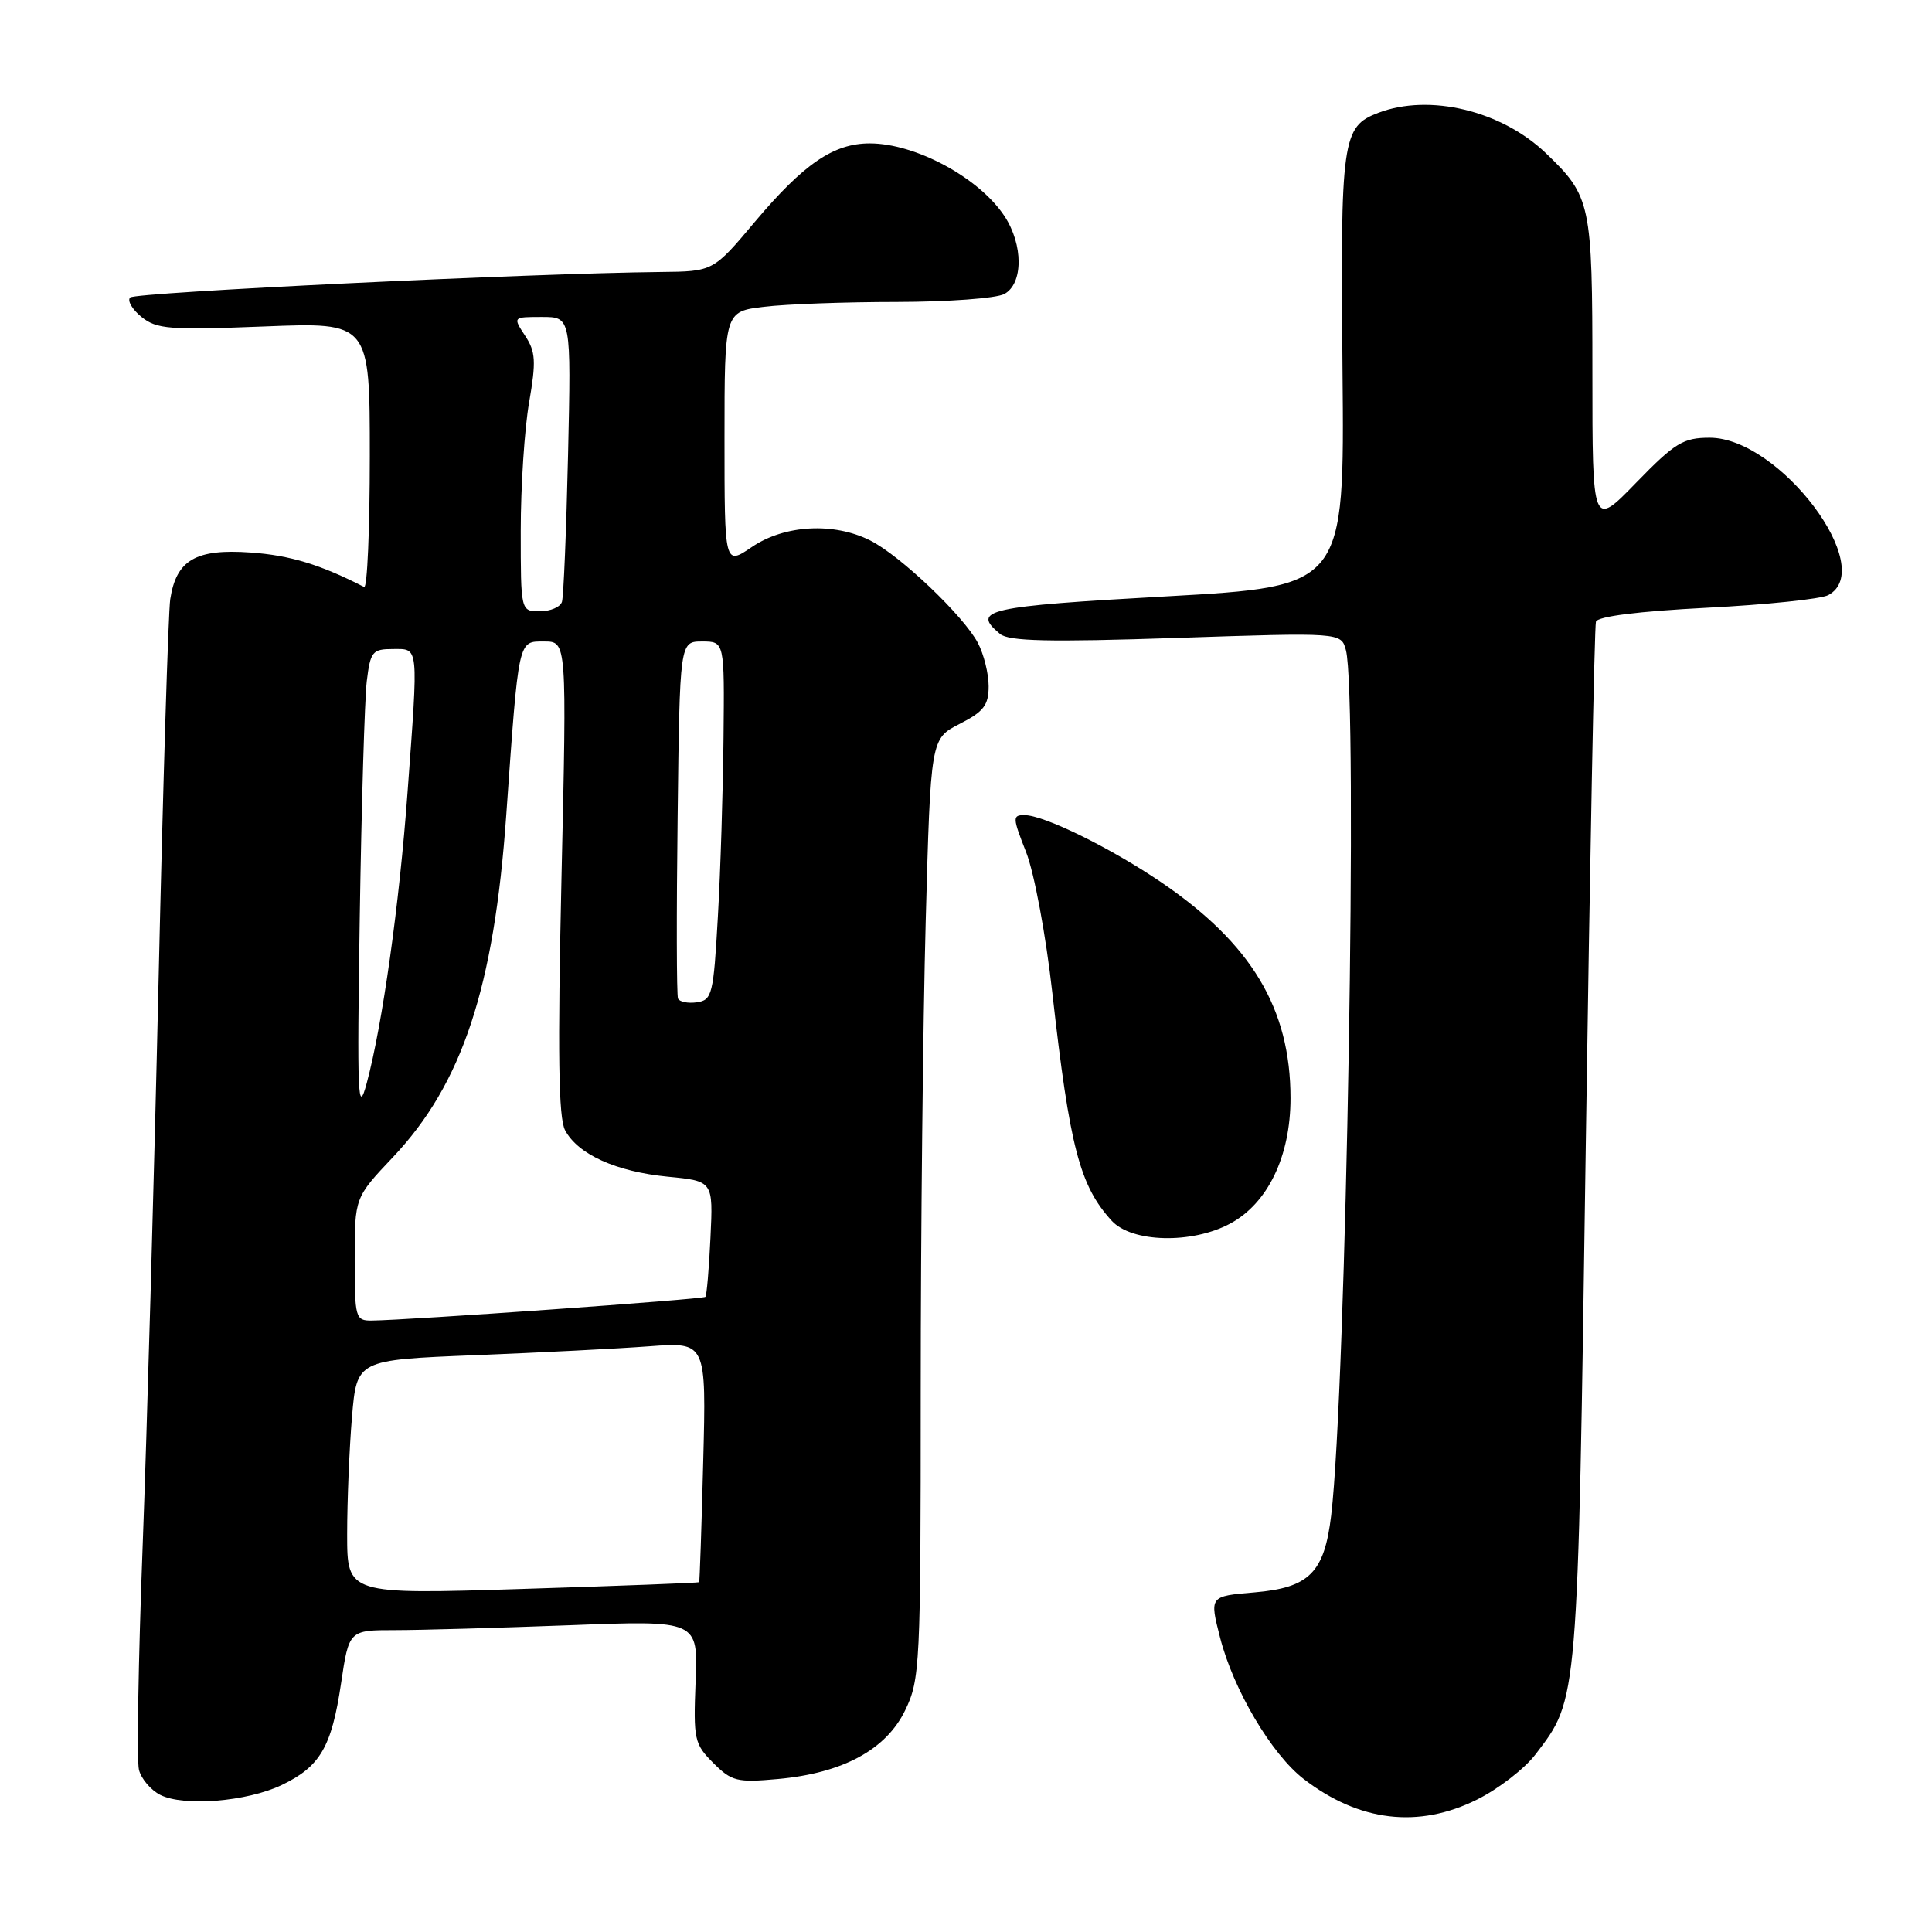 <?xml version="1.0" encoding="UTF-8" standalone="no"?>
<!DOCTYPE svg PUBLIC "-//W3C//DTD SVG 1.1//EN" "http://www.w3.org/Graphics/SVG/1.1/DTD/svg11.dtd" >
<svg xmlns="http://www.w3.org/2000/svg" xmlns:xlink="http://www.w3.org/1999/xlink" version="1.1" viewBox="0 0 256 256">
 <g >
 <path fill="currentColor"
d=" M 195.72 238.45 C 198.54 237.05 202.02 234.36 203.46 232.47 C 209.15 225.01 209.05 226.11 210.12 152.00 C 210.67 114.33 211.27 83.00 211.47 82.38 C 211.70 81.67 217.10 81.00 226.17 80.53 C 234.05 80.13 241.29 79.37 242.25 78.86 C 248.86 75.34 235.81 58.00 226.55 58.00 C 223.04 58.00 221.95 58.66 216.80 63.96 C 211.00 69.93 211.00 69.93 211.00 49.41 C 211.00 26.92 210.81 26.03 204.84 20.30 C 198.95 14.66 189.43 12.36 182.63 14.95 C 177.83 16.78 177.60 18.38 177.89 49.10 C 178.16 77.70 178.16 77.70 154.58 79.02 C 130.70 80.35 128.65 80.81 132.51 84.00 C 133.67 84.97 138.98 85.09 155.86 84.53 C 177.71 83.80 177.71 83.80 178.34 86.15 C 179.95 92.15 178.38 184.03 176.39 200.79 C 175.48 208.39 173.50 210.38 166.22 211.00 C 160.26 211.50 160.26 211.50 161.67 217.00 C 163.43 223.90 168.50 232.46 172.75 235.73 C 180.09 241.39 187.96 242.32 195.72 238.45 Z  M 37.32 236.53 C 42.42 234.09 43.94 231.49 45.19 223.07 C 46.24 216.00 46.24 216.00 52.37 216.00 C 55.74 216.00 66.15 215.70 75.50 215.35 C 92.50 214.70 92.50 214.70 92.17 222.82 C 91.87 230.49 92.00 231.09 94.51 233.60 C 96.95 236.04 97.66 236.22 103.07 235.73 C 111.67 234.95 117.41 231.85 119.94 226.62 C 121.91 222.56 122.00 220.69 122.00 184.35 C 122.00 163.43 122.30 135.42 122.66 122.10 C 123.32 97.88 123.32 97.88 127.16 95.92 C 130.34 94.30 131.00 93.44 131.00 90.93 C 131.00 89.26 130.36 86.69 129.58 85.20 C 127.68 81.60 119.29 73.61 115.30 71.61 C 110.47 69.18 103.96 69.54 99.64 72.47 C 96.00 74.94 96.00 74.94 96.00 58.11 C 96.00 41.28 96.00 41.28 101.25 40.65 C 104.14 40.30 112.04 40.01 118.82 40.01 C 125.59 40.00 132.00 39.53 133.07 38.96 C 135.59 37.61 135.61 32.45 133.10 28.64 C 129.75 23.55 121.31 19.00 115.25 19.00 C 110.45 19.00 106.49 21.71 100.00 29.42 C 94.50 35.97 94.50 35.97 87.50 36.04 C 70.19 36.22 17.93 38.73 17.25 39.42 C 16.84 39.83 17.51 40.99 18.74 41.99 C 20.76 43.62 22.44 43.75 34.99 43.26 C 49.00 42.70 49.00 42.70 49.00 60.43 C 49.00 70.19 48.66 77.99 48.25 77.78 C 42.47 74.81 38.44 73.58 33.21 73.21 C 25.95 72.69 23.36 74.19 22.56 79.39 C 22.30 81.10 21.60 103.88 21.01 130.00 C 20.42 156.12 19.47 189.84 18.90 204.92 C 18.33 220.00 18.11 233.31 18.41 234.50 C 18.71 235.70 19.98 237.19 21.23 237.83 C 24.35 239.41 32.71 238.73 37.32 236.53 Z  M 162.99 162.14 C 167.99 159.46 171.00 153.22 171.00 145.52 C 171.00 133.65 165.84 125.04 153.83 116.88 C 147.14 112.34 138.35 108.02 135.76 108.01 C 134.14 108.00 134.16 108.33 135.96 112.90 C 137.04 115.64 138.59 123.93 139.45 131.65 C 141.75 152.06 143.07 157.11 147.30 161.75 C 149.95 164.66 157.93 164.86 162.99 162.14 Z  M 46.00 203.29 C 46.00 198.90 46.29 191.90 46.64 187.75 C 47.28 180.20 47.28 180.20 62.89 179.57 C 71.47 179.23 81.90 178.70 86.05 178.39 C 93.59 177.83 93.59 177.83 93.18 193.66 C 92.96 202.37 92.71 209.57 92.64 209.65 C 92.56 209.74 82.04 210.14 69.25 210.54 C 46.00 211.27 46.00 211.27 46.00 203.29 Z  M 47.00 166.85 C 47.00 158.69 47.00 158.69 52.07 153.33 C 61.24 143.63 65.47 130.88 67.08 108.00 C 68.75 84.43 68.62 85.00 72.11 85.00 C 75.11 85.00 75.11 85.00 74.40 116.29 C 73.88 139.58 74.00 148.13 74.88 149.77 C 76.59 152.97 81.64 155.25 88.50 155.92 C 94.50 156.50 94.50 156.50 94.14 164.00 C 93.95 168.12 93.64 171.65 93.47 171.84 C 93.17 172.16 54.17 174.93 49.25 174.98 C 47.10 175.00 47.00 174.64 47.00 166.85 Z  M 47.67 121.50 C 47.90 106.65 48.32 92.59 48.60 90.25 C 49.08 86.33 49.35 86.00 52.06 86.00 C 55.53 86.00 55.45 85.25 54.00 105.00 C 52.92 119.82 50.68 135.74 48.60 143.50 C 47.41 147.93 47.30 145.42 47.67 121.50 Z  M 89.84 132.31 C 89.65 131.86 89.63 121.04 89.79 108.25 C 90.07 85.00 90.07 85.00 93.04 85.00 C 96.00 85.00 96.00 85.00 95.87 97.75 C 95.80 104.76 95.47 115.45 95.12 121.50 C 94.54 131.78 94.36 132.52 92.34 132.81 C 91.16 132.98 90.03 132.75 89.84 132.31 Z  M 69.00 70.33 C 69.00 64.46 69.50 56.81 70.11 53.32 C 71.05 47.88 70.98 46.61 69.58 44.49 C 67.95 42.00 67.95 42.00 71.81 42.00 C 75.68 42.00 75.68 42.00 75.27 60.25 C 75.04 70.29 74.68 79.06 74.46 79.75 C 74.24 80.44 72.92 81.00 71.53 81.00 C 69.00 81.00 69.00 81.00 69.00 70.33 Z "/>
</g>
</svg>